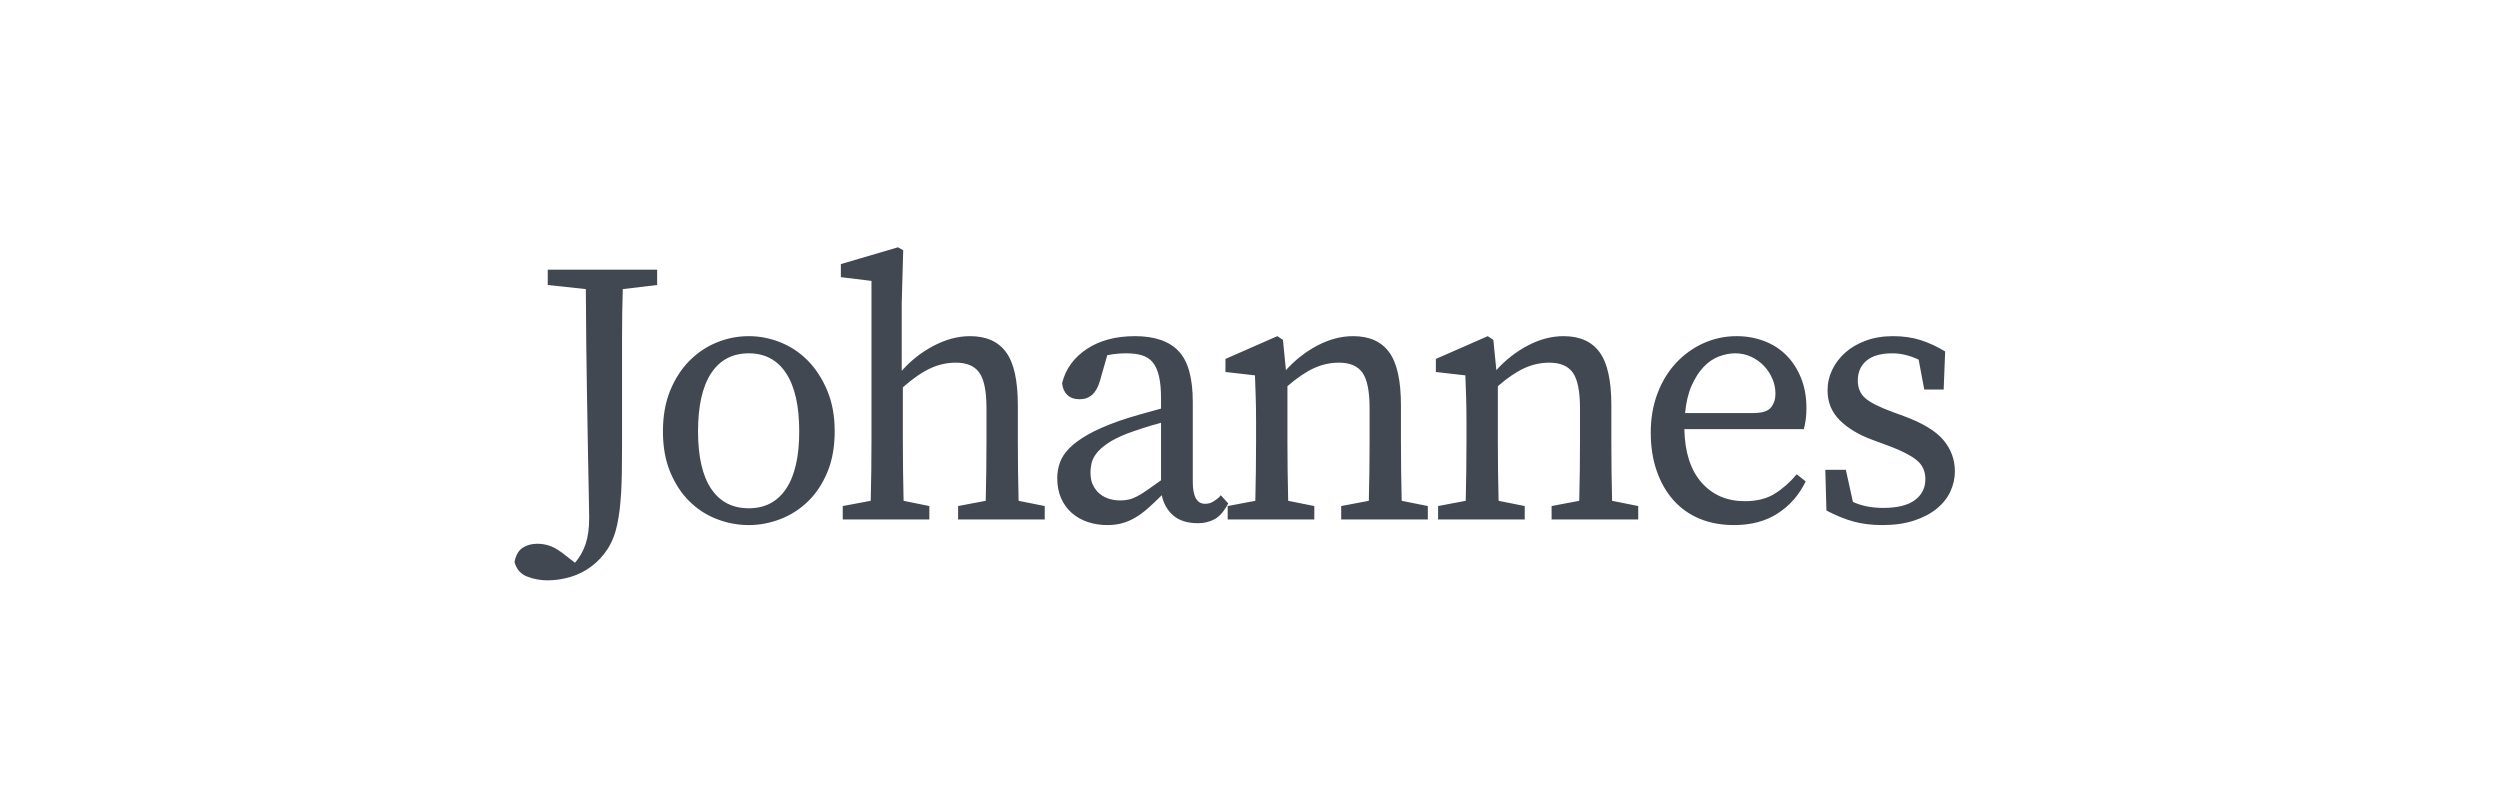 <?xml version="1.0" encoding="UTF-8"?>
<svg width="154px" height="50px" viewBox="0 0 154 50" version="1.1" xmlns="http://www.w3.org/2000/svg" xmlns:xlink="http://www.w3.org/1999/xlink">
    <!-- Generator: Sketch 53.2 (72643) - https://sketchapp.com -->
    <title>preset_font_3</title>
    <desc>Created with Sketch.</desc>
    <g id="preset_font_3" stroke="none" stroke-width="1" fill="none" fill-rule="evenodd">
        <rect fill="#FFFFFF" x="0" y="0" width="154" height="50"></rect>
        <path d="M40.48,17.556 L38.364,17.809 C38.333,18.775 38.318,19.752 38.318,20.741 L38.318,27.377 C38.318,28.021 38.314,28.584 38.306,29.067 C38.299,29.551 38.284,29.984 38.261,30.367 C38.237,30.75 38.207,31.099 38.169,31.413 C38.13,31.728 38.08,32.031 38.019,32.322 C37.896,32.905 37.697,33.407 37.421,33.828 C37.145,34.25 36.812,34.607 36.42,34.898 C36.029,35.189 35.6,35.404 35.133,35.542 C34.665,35.68 34.193,35.749 33.718,35.749 C33.289,35.749 32.875,35.672 32.476,35.519 C32.077,35.366 31.817,35.067 31.694,34.622 C31.771,34.208 31.935,33.917 32.188,33.748 C32.442,33.579 32.744,33.495 33.097,33.495 C33.388,33.495 33.664,33.545 33.925,33.645 C34.186,33.744 34.477,33.924 34.799,34.185 L35.42,34.668 C35.711,34.331 35.93,33.944 36.075,33.507 C36.221,33.069 36.294,32.529 36.294,31.885 C36.294,31.548 36.286,31.107 36.271,30.562 C36.256,30.018 36.24,29.232 36.225,28.205 C36.21,27.178 36.187,25.832 36.156,24.169 C36.125,22.505 36.102,20.385 36.087,17.809 L33.741,17.556 L33.741,16.613 L40.48,16.613 L40.48,17.556 Z M46.127,21.765 C45.115,21.765 44.341,22.175 43.804,22.995 C43.267,23.816 42.999,25.008 42.999,26.572 C42.999,28.121 43.267,29.297 43.804,30.102 C44.341,30.908 45.115,31.31 46.127,31.31 C47.124,31.31 47.89,30.908 48.427,30.102 C48.964,29.297 49.232,28.121 49.232,26.572 C49.232,25.008 48.964,23.816 48.427,22.995 C47.89,22.175 47.124,21.765 46.127,21.765 Z M46.127,20.707 C46.786,20.707 47.434,20.833 48.071,21.087 C48.707,21.34 49.27,21.715 49.761,22.213 C50.252,22.712 50.65,23.325 50.957,24.053 C51.264,24.782 51.417,25.621 51.417,26.572 C51.417,27.523 51.268,28.358 50.968,29.079 C50.669,29.8 50.271,30.401 49.773,30.884 C49.274,31.368 48.707,31.732 48.071,31.977 C47.434,32.222 46.786,32.345 46.127,32.345 C45.452,32.345 44.797,32.222 44.16,31.977 C43.524,31.732 42.961,31.368 42.47,30.884 C41.979,30.401 41.585,29.8 41.285,29.079 C40.986,28.358 40.837,27.523 40.837,26.572 C40.837,25.621 40.986,24.782 41.285,24.053 C41.585,23.325 41.983,22.712 42.481,22.213 C42.98,21.715 43.543,21.34 44.172,21.087 C44.801,20.833 45.452,20.707 46.127,20.707 Z M64.355,31.172 L64.355,32 L59.019,32 L59.019,31.172 L60.721,30.85 C60.736,30.283 60.748,29.662 60.755,28.987 C60.763,28.312 60.767,27.707 60.767,27.17 L60.767,25.146 C60.767,24.103 60.621,23.375 60.33,22.961 C60.039,22.547 59.556,22.34 58.881,22.34 C58.329,22.34 57.8,22.459 57.294,22.697 C56.788,22.934 56.228,23.321 55.615,23.858 L55.615,27.17 C55.615,27.676 55.619,28.27 55.627,28.953 C55.634,29.635 55.646,30.267 55.661,30.85 L57.248,31.172 L57.248,32 L51.912,32 L51.912,31.172 L53.637,30.85 C53.652,30.267 53.664,29.635 53.672,28.953 C53.679,28.27 53.683,27.676 53.683,27.17 L53.683,17.303 L51.797,17.073 L51.797,16.268 L55.316,15.233 L55.638,15.417 L55.546,18.683 L55.546,22.846 C56.113,22.202 56.773,21.685 57.524,21.294 C58.275,20.902 59.019,20.707 59.755,20.707 C60.752,20.707 61.491,21.037 61.974,21.696 C62.458,22.355 62.699,23.444 62.699,24.962 L62.699,27.17 C62.699,27.707 62.703,28.308 62.711,28.976 C62.718,29.643 62.73,30.267 62.745,30.85 L64.355,31.172 Z M71.52,26.043 C71.121,26.15 70.734,26.265 70.359,26.388 C69.983,26.511 69.672,26.618 69.427,26.71 C68.921,26.909 68.519,27.112 68.219,27.32 C67.92,27.527 67.694,27.73 67.541,27.929 C67.388,28.128 67.288,28.328 67.242,28.527 C67.196,28.726 67.173,28.91 67.173,29.079 C67.173,29.386 67.215,29.631 67.299,29.815 C67.384,29.999 67.487,30.16 67.61,30.298 C67.963,30.651 68.43,30.827 69.013,30.827 C69.197,30.827 69.373,30.808 69.542,30.77 C69.711,30.731 69.887,30.662 70.071,30.562 C70.255,30.463 70.462,30.333 70.692,30.172 C70.922,30.01 71.198,29.815 71.52,29.585 L71.52,26.043 Z M75.66,31.011 C75.399,31.502 75.116,31.827 74.809,31.988 C74.502,32.15 74.165,32.23 73.797,32.23 C73.153,32.23 72.647,32.073 72.279,31.759 C71.911,31.444 71.673,31.026 71.566,30.505 C71.259,30.812 70.976,31.08 70.715,31.31 C70.454,31.54 70.194,31.732 69.933,31.885 C69.672,32.038 69.404,32.153 69.128,32.23 C68.852,32.307 68.545,32.345 68.208,32.345 C67.794,32.345 67.399,32.284 67.023,32.161 C66.648,32.038 66.318,31.854 66.034,31.609 C65.751,31.364 65.529,31.061 65.368,30.701 C65.206,30.34 65.126,29.922 65.126,29.447 C65.126,29.125 65.18,28.811 65.287,28.504 C65.394,28.197 65.586,27.902 65.862,27.619 C66.138,27.335 66.525,27.051 67.023,26.767 C67.522,26.484 68.162,26.204 68.944,25.928 C69.297,25.805 69.699,25.679 70.151,25.549 C70.604,25.418 71.06,25.292 71.52,25.169 L71.52,24.548 C71.52,23.996 71.478,23.54 71.394,23.18 C71.309,22.819 71.183,22.536 71.014,22.328 C70.845,22.121 70.627,21.976 70.359,21.892 C70.09,21.807 69.764,21.765 69.381,21.765 C69.212,21.765 69.032,21.773 68.841,21.788 C68.649,21.803 68.438,21.834 68.208,21.88 L67.748,23.49 C67.533,24.226 67.119,24.594 66.506,24.594 C66.184,24.594 65.931,24.506 65.747,24.329 C65.563,24.153 65.456,23.912 65.425,23.605 C65.64,22.731 66.146,22.03 66.943,21.5 C67.74,20.971 68.729,20.707 69.91,20.707 C71.121,20.707 72.018,21.014 72.601,21.627 C73.184,22.24 73.475,23.283 73.475,24.755 L73.475,29.677 C73.475,30.582 73.728,31.034 74.234,31.034 C74.418,31.034 74.579,30.992 74.717,30.907 C74.855,30.823 74.978,30.735 75.085,30.643 L75.2,30.505 L75.66,31.011 Z M87.954,31.172 L87.954,32 L82.618,32 L82.618,31.172 L84.32,30.85 C84.335,30.283 84.347,29.662 84.355,28.987 C84.362,28.312 84.366,27.707 84.366,27.17 L84.366,25.146 C84.366,24.103 84.22,23.375 83.929,22.961 C83.638,22.547 83.155,22.34 82.48,22.34 C81.943,22.34 81.426,22.455 80.927,22.685 C80.429,22.915 79.889,23.283 79.306,23.789 L79.306,27.17 C79.306,27.676 79.31,28.27 79.317,28.953 C79.325,29.635 79.337,30.267 79.352,30.85 L80.962,31.172 L80.962,32 L75.626,32 L75.626,31.172 L77.328,30.85 C77.343,30.267 77.355,29.639 77.362,28.964 C77.37,28.289 77.374,27.691 77.374,27.17 L77.374,25.997 C77.374,25.368 77.366,24.847 77.351,24.433 C77.336,24.019 77.32,23.582 77.305,23.122 L75.488,22.915 L75.488,22.11 L78.685,20.707 L79.03,20.937 L79.214,22.8 C79.781,22.171 80.429,21.665 81.157,21.282 C81.886,20.899 82.618,20.707 83.354,20.707 C84.351,20.707 85.09,21.037 85.573,21.696 C86.057,22.355 86.298,23.444 86.298,24.962 L86.298,27.17 C86.298,27.707 86.302,28.308 86.309,28.976 C86.317,29.643 86.329,30.267 86.344,30.85 L87.954,31.172 Z M100.915,31.172 L100.915,32 L95.579,32 L95.579,31.172 L97.281,30.85 C97.296,30.283 97.308,29.662 97.316,28.987 C97.323,28.312 97.327,27.707 97.327,27.17 L97.327,25.146 C97.327,24.103 97.181,23.375 96.89,22.961 C96.599,22.547 96.116,22.34 95.441,22.34 C94.904,22.34 94.387,22.455 93.888,22.685 C93.39,22.915 92.85,23.283 92.267,23.789 L92.267,27.17 C92.267,27.676 92.271,28.27 92.278,28.953 C92.286,29.635 92.298,30.267 92.313,30.85 L93.923,31.172 L93.923,32 L88.587,32 L88.587,31.172 L90.289,30.85 C90.304,30.267 90.316,29.639 90.323,28.964 C90.331,28.289 90.335,27.691 90.335,27.17 L90.335,25.997 C90.335,25.368 90.327,24.847 90.312,24.433 C90.297,24.019 90.281,23.582 90.266,23.122 L88.449,22.915 L88.449,22.11 L91.646,20.707 L91.991,20.937 L92.175,22.8 C92.742,22.171 93.39,21.665 94.118,21.282 C94.847,20.899 95.579,20.707 96.315,20.707 C97.312,20.707 98.051,21.037 98.534,21.696 C99.018,22.355 99.259,23.444 99.259,24.962 L99.259,27.17 C99.259,27.707 99.263,28.308 99.27,28.976 C99.278,29.643 99.29,30.267 99.305,30.85 L100.915,31.172 Z M107.988,25.445 C108.54,25.445 108.908,25.33 109.092,25.1 C109.276,24.87 109.368,24.586 109.368,24.249 C109.368,23.927 109.303,23.617 109.172,23.317 C109.042,23.018 108.866,22.754 108.644,22.524 C108.421,22.294 108.161,22.11 107.862,21.972 C107.562,21.834 107.237,21.765 106.884,21.765 C106.562,21.765 106.229,21.83 105.883,21.96 C105.538,22.091 105.224,22.305 104.941,22.605 C104.657,22.904 104.412,23.287 104.204,23.755 C103.997,24.222 103.863,24.786 103.802,25.445 L107.988,25.445 Z M103.756,26.434 C103.787,27.86 104.139,28.956 104.814,29.723 C105.489,30.49 106.378,30.873 107.482,30.873 C108.218,30.873 108.831,30.72 109.322,30.413 C109.813,30.106 110.265,29.708 110.679,29.217 L111.231,29.654 C110.832,30.482 110.261,31.137 109.517,31.62 C108.774,32.104 107.873,32.345 106.815,32.345 C106.033,32.345 105.328,32.215 104.699,31.954 C104.07,31.693 103.534,31.314 103.089,30.816 C102.644,30.317 102.299,29.715 102.054,29.01 C101.809,28.305 101.686,27.515 101.686,26.641 C101.686,25.767 101.824,24.966 102.1,24.238 C102.376,23.509 102.755,22.884 103.239,22.363 C103.722,21.842 104.285,21.435 104.929,21.144 C105.573,20.853 106.255,20.707 106.976,20.707 C107.574,20.707 108.137,20.807 108.666,21.006 C109.196,21.205 109.652,21.497 110.035,21.88 C110.418,22.263 110.721,22.731 110.944,23.283 C111.166,23.835 111.277,24.456 111.277,25.146 C111.277,25.407 111.262,25.644 111.231,25.859 C111.2,26.074 111.162,26.265 111.116,26.434 L103.756,26.434 Z M117.269,25.629 C118.434,26.058 119.251,26.553 119.719,27.113 C120.186,27.672 120.42,28.312 120.42,29.033 C120.42,29.462 120.328,29.876 120.144,30.275 C119.96,30.674 119.68,31.026 119.305,31.333 C118.929,31.64 118.461,31.885 117.901,32.069 C117.342,32.253 116.694,32.345 115.958,32.345 C115.299,32.345 114.705,32.272 114.175,32.127 C113.646,31.981 113.091,31.755 112.508,31.448 L112.439,28.941 L113.704,28.941 L114.141,30.919 C114.678,31.164 115.299,31.287 116.004,31.287 C116.878,31.287 117.53,31.126 117.959,30.804 C118.388,30.482 118.603,30.053 118.603,29.516 C118.603,29.025 118.423,28.634 118.062,28.343 C117.702,28.052 117.154,27.768 116.418,27.492 L115.36,27.101 C114.517,26.794 113.842,26.392 113.336,25.893 C112.83,25.395 112.577,24.778 112.577,24.042 C112.577,23.597 112.673,23.176 112.865,22.777 C113.056,22.378 113.324,22.026 113.669,21.719 C114.015,21.412 114.436,21.167 114.934,20.983 C115.433,20.799 115.989,20.707 116.602,20.707 C117.231,20.707 117.798,20.787 118.304,20.948 C118.81,21.11 119.316,21.343 119.822,21.65 L119.73,23.996 L118.534,23.996 L118.189,22.156 C117.637,21.895 117.1,21.765 116.579,21.765 C115.874,21.765 115.341,21.914 114.981,22.213 C114.62,22.513 114.44,22.923 114.44,23.444 C114.44,23.904 114.597,24.268 114.912,24.537 C115.226,24.805 115.782,25.085 116.579,25.376 L117.269,25.629 Z" id="Johannes" fill="#424851" fill-rule="nonzero"></path>
    </g>
</svg>